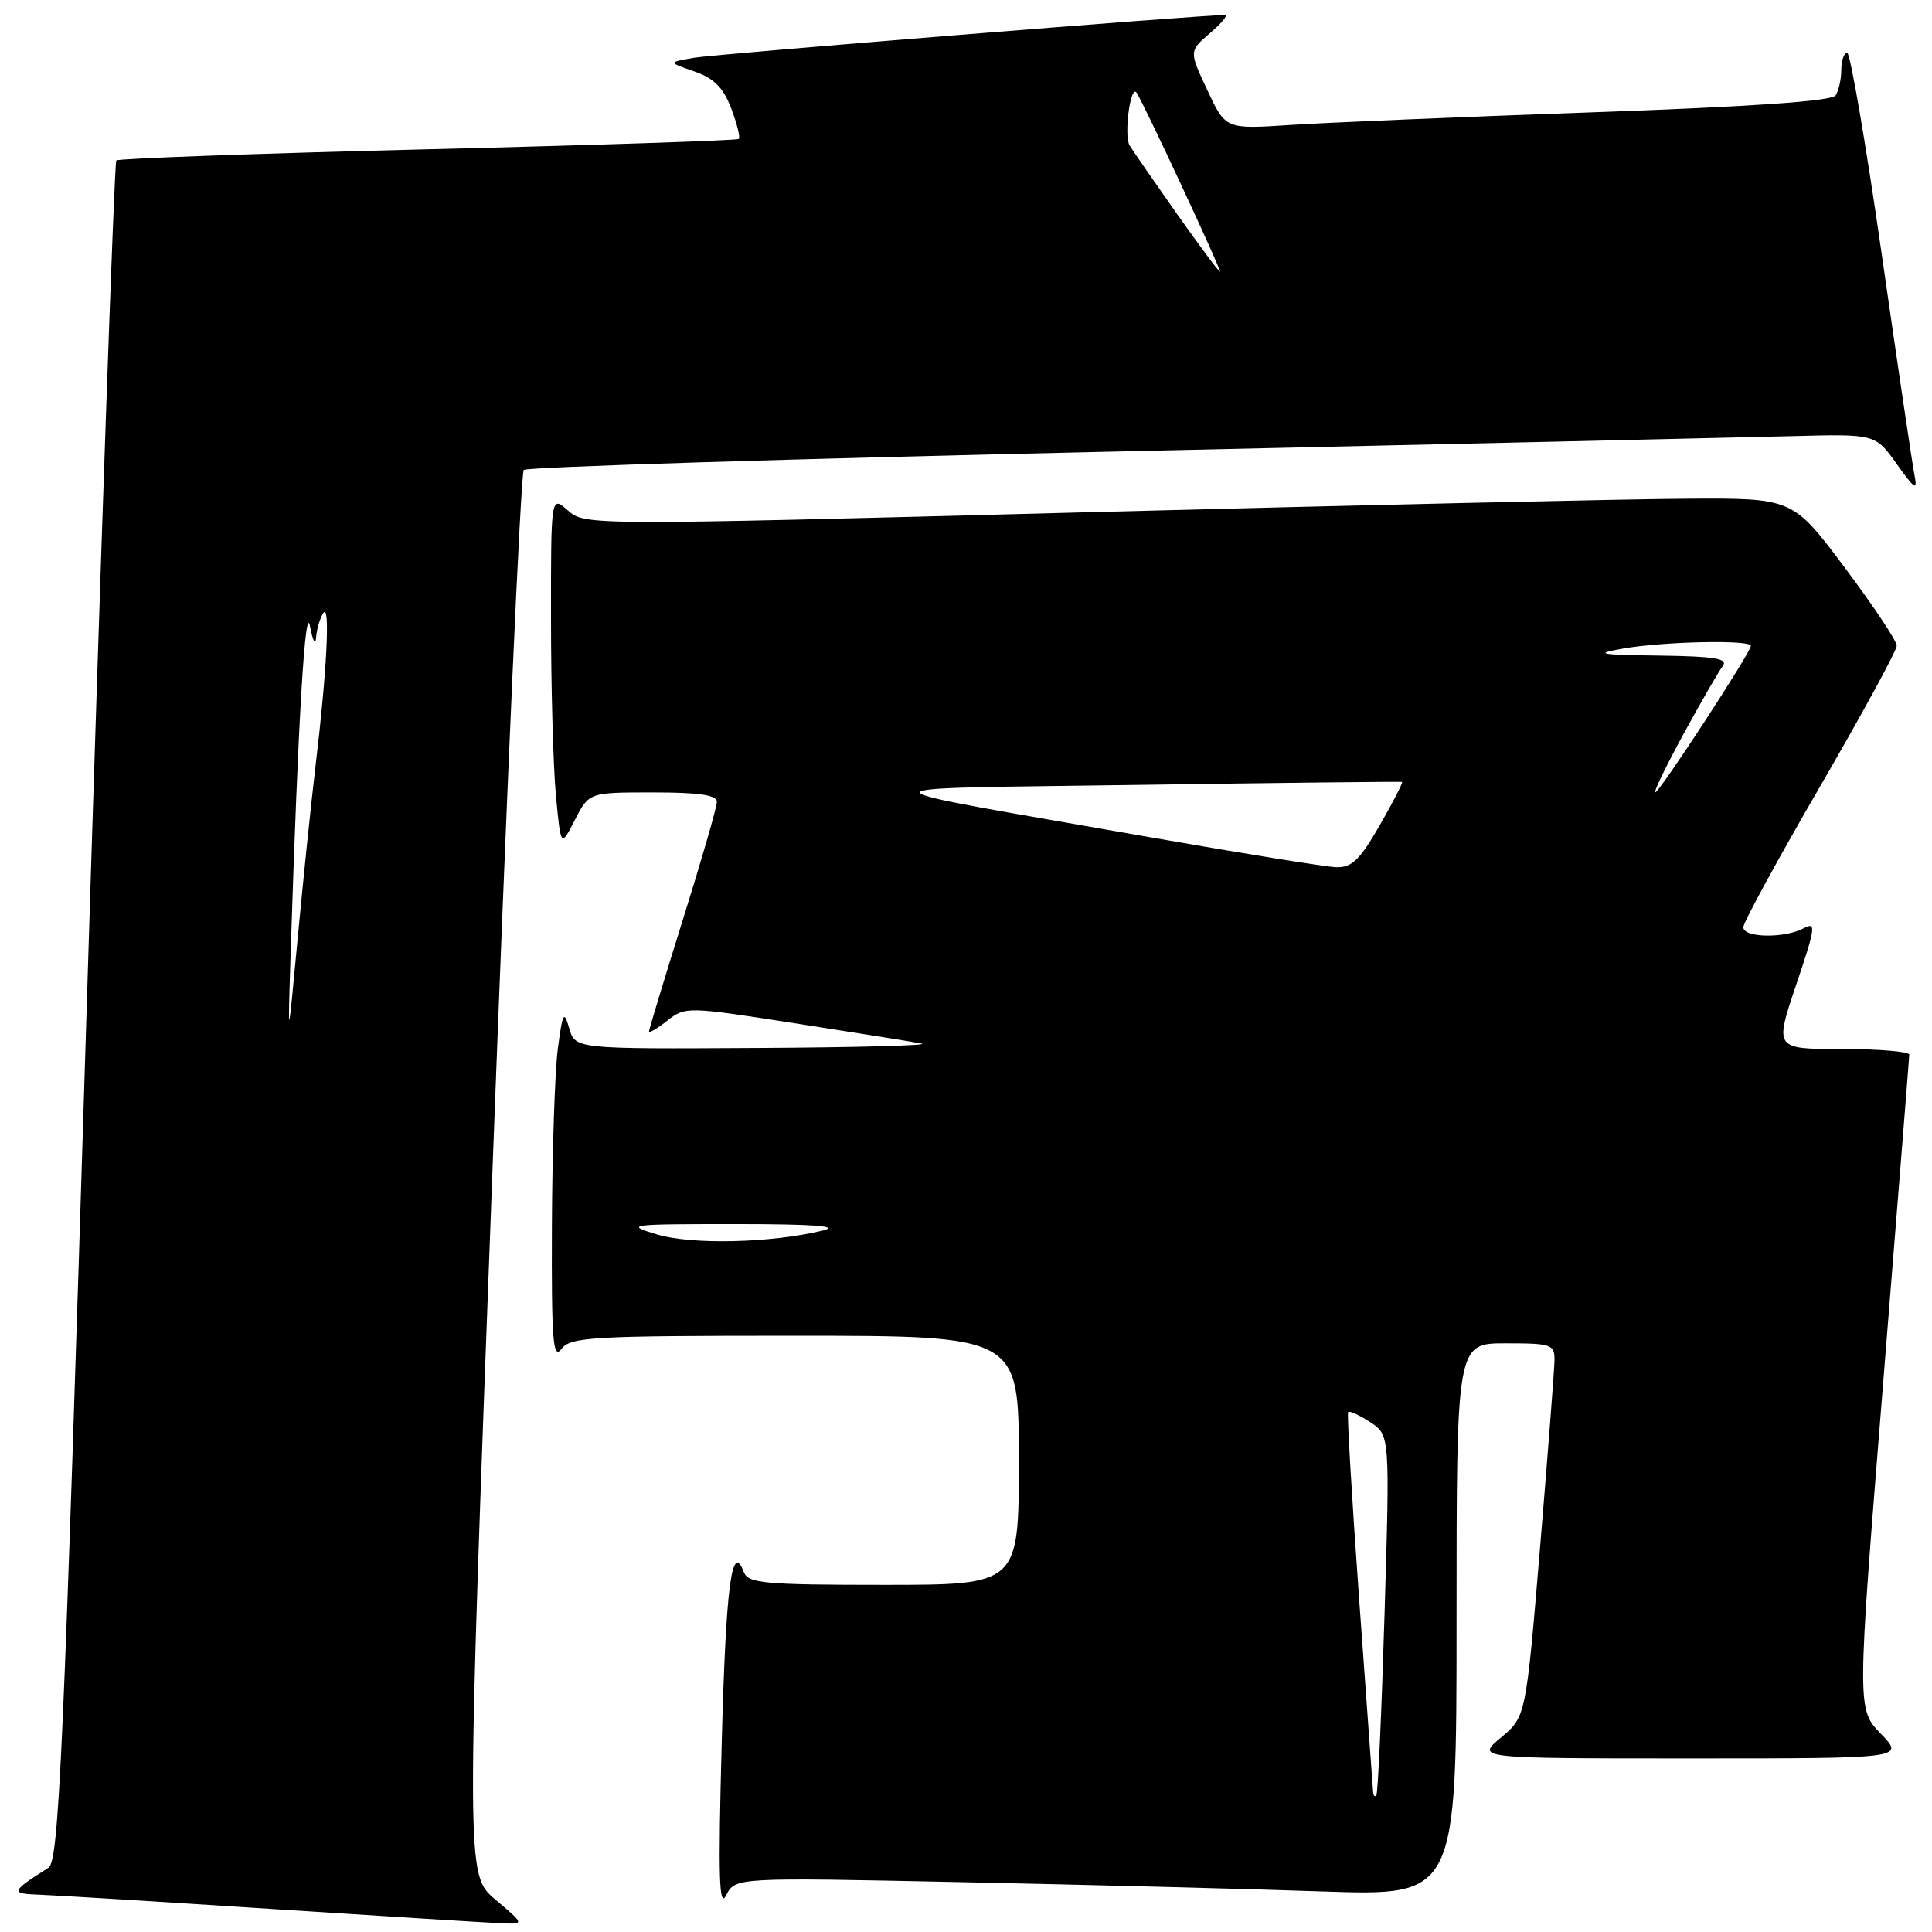 <?xml version="1.0" encoding="UTF-8" standalone="no"?>
<!DOCTYPE svg PUBLIC "-//W3C//DTD SVG 1.1//EN" "http://www.w3.org/Graphics/SVG/1.1/DTD/svg11.dtd" >
<svg xmlns="http://www.w3.org/2000/svg" xmlns:xlink="http://www.w3.org/1999/xlink" version="1.1" viewBox="0 0 256 256">
 <g >
 <path fill="currentColor"
d=" M 65.63 251.70 C 61.76 248.42 61.76 248.42 65.23 155.70 C 67.13 104.70 69.01 62.66 69.40 62.27 C 69.78 61.88 105.29 60.78 148.30 59.82 C 191.31 58.86 231.45 57.95 237.50 57.79 C 248.50 57.50 248.50 57.50 251.34 61.50 C 253.71 64.83 254.10 65.08 253.69 63.00 C 253.41 61.62 251.46 48.46 249.35 33.75 C 247.24 19.04 245.17 7.00 244.76 7.00 C 244.34 7.00 243.99 8.01 243.98 9.25 C 243.98 10.49 243.64 12.01 243.23 12.64 C 242.74 13.40 232.28 14.13 211.00 14.88 C 193.68 15.49 175.65 16.25 170.95 16.56 C 162.40 17.12 162.40 17.12 159.98 11.95 C 157.55 6.78 157.55 6.78 160.33 4.39 C 161.86 3.08 162.75 2.00 162.31 1.99 C 159.53 1.95 94.85 7.16 92.00 7.65 C 88.50 8.25 88.50 8.25 91.99 9.46 C 94.61 10.37 95.83 11.60 96.89 14.36 C 97.66 16.39 98.11 18.21 97.89 18.41 C 97.68 18.61 79.14 19.23 56.69 19.78 C 34.25 20.33 15.67 21.00 15.41 21.26 C 15.15 21.52 13.37 72.30 11.47 134.12 C 8.41 233.15 7.81 246.62 6.41 247.50 C 1.48 250.61 1.35 250.93 5.00 251.05 C 6.92 251.11 20.88 251.97 36.00 252.95 C 51.12 253.93 64.85 254.78 66.50 254.85 C 69.50 254.97 69.50 254.97 65.63 251.70 Z  M 127.45 249.40 C 143.98 249.74 165.49 250.29 175.25 250.63 C 193.00 251.23 193.00 251.23 193.00 214.62 C 193.00 178.00 193.00 178.00 199.50 178.00 C 205.58 178.00 206.00 178.14 205.98 180.25 C 205.96 181.49 205.10 192.62 204.07 204.99 C 202.19 227.48 202.19 227.48 198.88 230.24 C 195.58 233.00 195.58 233.00 223.98 233.00 C 252.39 233.00 252.39 233.00 249.22 229.73 C 246.05 226.45 246.05 226.45 249.51 183.48 C 251.41 159.84 252.98 140.16 252.99 139.75 C 252.99 139.34 248.98 139.00 244.06 139.00 C 235.13 139.00 235.13 139.00 238.00 130.50 C 240.58 122.86 240.68 122.10 239.00 123.00 C 236.46 124.36 231.00 124.27 231.00 122.86 C 231.00 122.24 235.58 113.84 241.17 104.21 C 246.76 94.58 251.33 86.19 251.33 85.56 C 251.33 84.93 248.23 80.27 244.44 75.21 C 237.54 66.00 237.54 66.00 223.52 66.08 C 215.81 66.12 179.80 66.94 143.50 67.89 C 77.79 69.62 77.49 69.62 75.25 67.64 C 73.00 65.65 73.00 65.65 73.01 82.08 C 73.01 91.11 73.31 101.60 73.66 105.39 C 74.31 112.28 74.31 112.28 76.18 108.64 C 78.05 105.00 78.05 105.00 86.52 105.00 C 92.64 105.00 95.00 105.35 94.99 106.25 C 94.99 106.94 92.96 113.95 90.49 121.84 C 88.02 129.73 86.00 136.40 86.00 136.66 C 86.00 136.93 87.09 136.29 88.42 135.24 C 90.80 133.37 91.06 133.37 105.27 135.58 C 113.20 136.81 120.77 138.02 122.09 138.27 C 123.42 138.52 113.64 138.79 100.36 138.86 C 76.22 139.00 76.22 139.00 75.42 136.25 C 74.72 133.82 74.55 134.13 73.91 139.00 C 73.52 142.03 73.17 152.60 73.13 162.50 C 73.07 177.67 73.27 180.22 74.39 178.75 C 75.60 177.15 78.30 177.00 105.36 177.00 C 135.00 177.00 135.00 177.00 135.00 193.50 C 135.00 210.00 135.00 210.00 117.11 210.00 C 101.33 210.00 99.14 209.80 98.57 208.33 C 96.96 204.13 96.18 210.12 95.63 231.00 C 95.15 248.74 95.28 253.00 96.22 251.14 C 97.41 248.77 97.41 248.77 127.45 249.40 Z  M 38.54 125.50 C 39.51 95.19 40.45 79.62 41.08 83.00 C 41.44 84.92 41.80 85.60 41.88 84.50 C 41.96 83.40 42.39 81.93 42.83 81.24 C 43.78 79.75 43.32 88.92 41.81 101.50 C 41.22 106.45 40.15 116.80 39.43 124.50 C 38.12 138.50 38.12 138.50 38.54 125.50 Z  M 155.93 28.31 C 152.95 24.08 150.13 20.01 149.68 19.27 C 148.92 18.02 149.74 11.41 150.56 12.22 C 151.14 12.81 161.96 36.00 161.65 36.00 C 161.49 36.00 158.92 32.54 155.93 28.31 Z  M 181.94 237.42 C 181.90 236.91 181.08 225.47 180.10 212.00 C 179.13 198.53 178.47 187.33 178.63 187.11 C 178.80 186.90 180.11 187.50 181.55 188.44 C 184.17 190.16 184.17 190.16 183.46 213.83 C 183.07 226.85 182.58 237.69 182.37 237.92 C 182.17 238.15 181.97 237.92 181.94 237.42 Z  M 87.00 163.56 C 82.74 162.27 83.31 162.20 97.50 162.20 C 107.83 162.20 111.41 162.47 109.00 163.06 C 102.17 164.72 91.62 164.96 87.00 163.56 Z  M 152.50 110.96 C 111.84 103.83 112.00 104.57 151.00 104.00 C 169.97 103.72 185.63 103.55 185.78 103.61 C 185.93 103.67 184.60 106.26 182.82 109.36 C 180.17 113.97 179.11 114.98 177.04 114.91 C 175.64 114.86 164.60 113.08 152.50 110.96 Z  M 223.08 97.25 C 225.41 92.99 227.74 88.94 228.28 88.25 C 229.03 87.27 227.21 86.97 219.87 86.87 C 211.87 86.77 211.16 86.63 215.00 85.95 C 220.32 85.00 232.00 84.75 232.00 85.58 C 232.00 86.43 219.88 105.00 219.33 105.00 C 219.07 105.00 220.76 101.51 223.08 97.25 Z "/>
</g>
</svg>